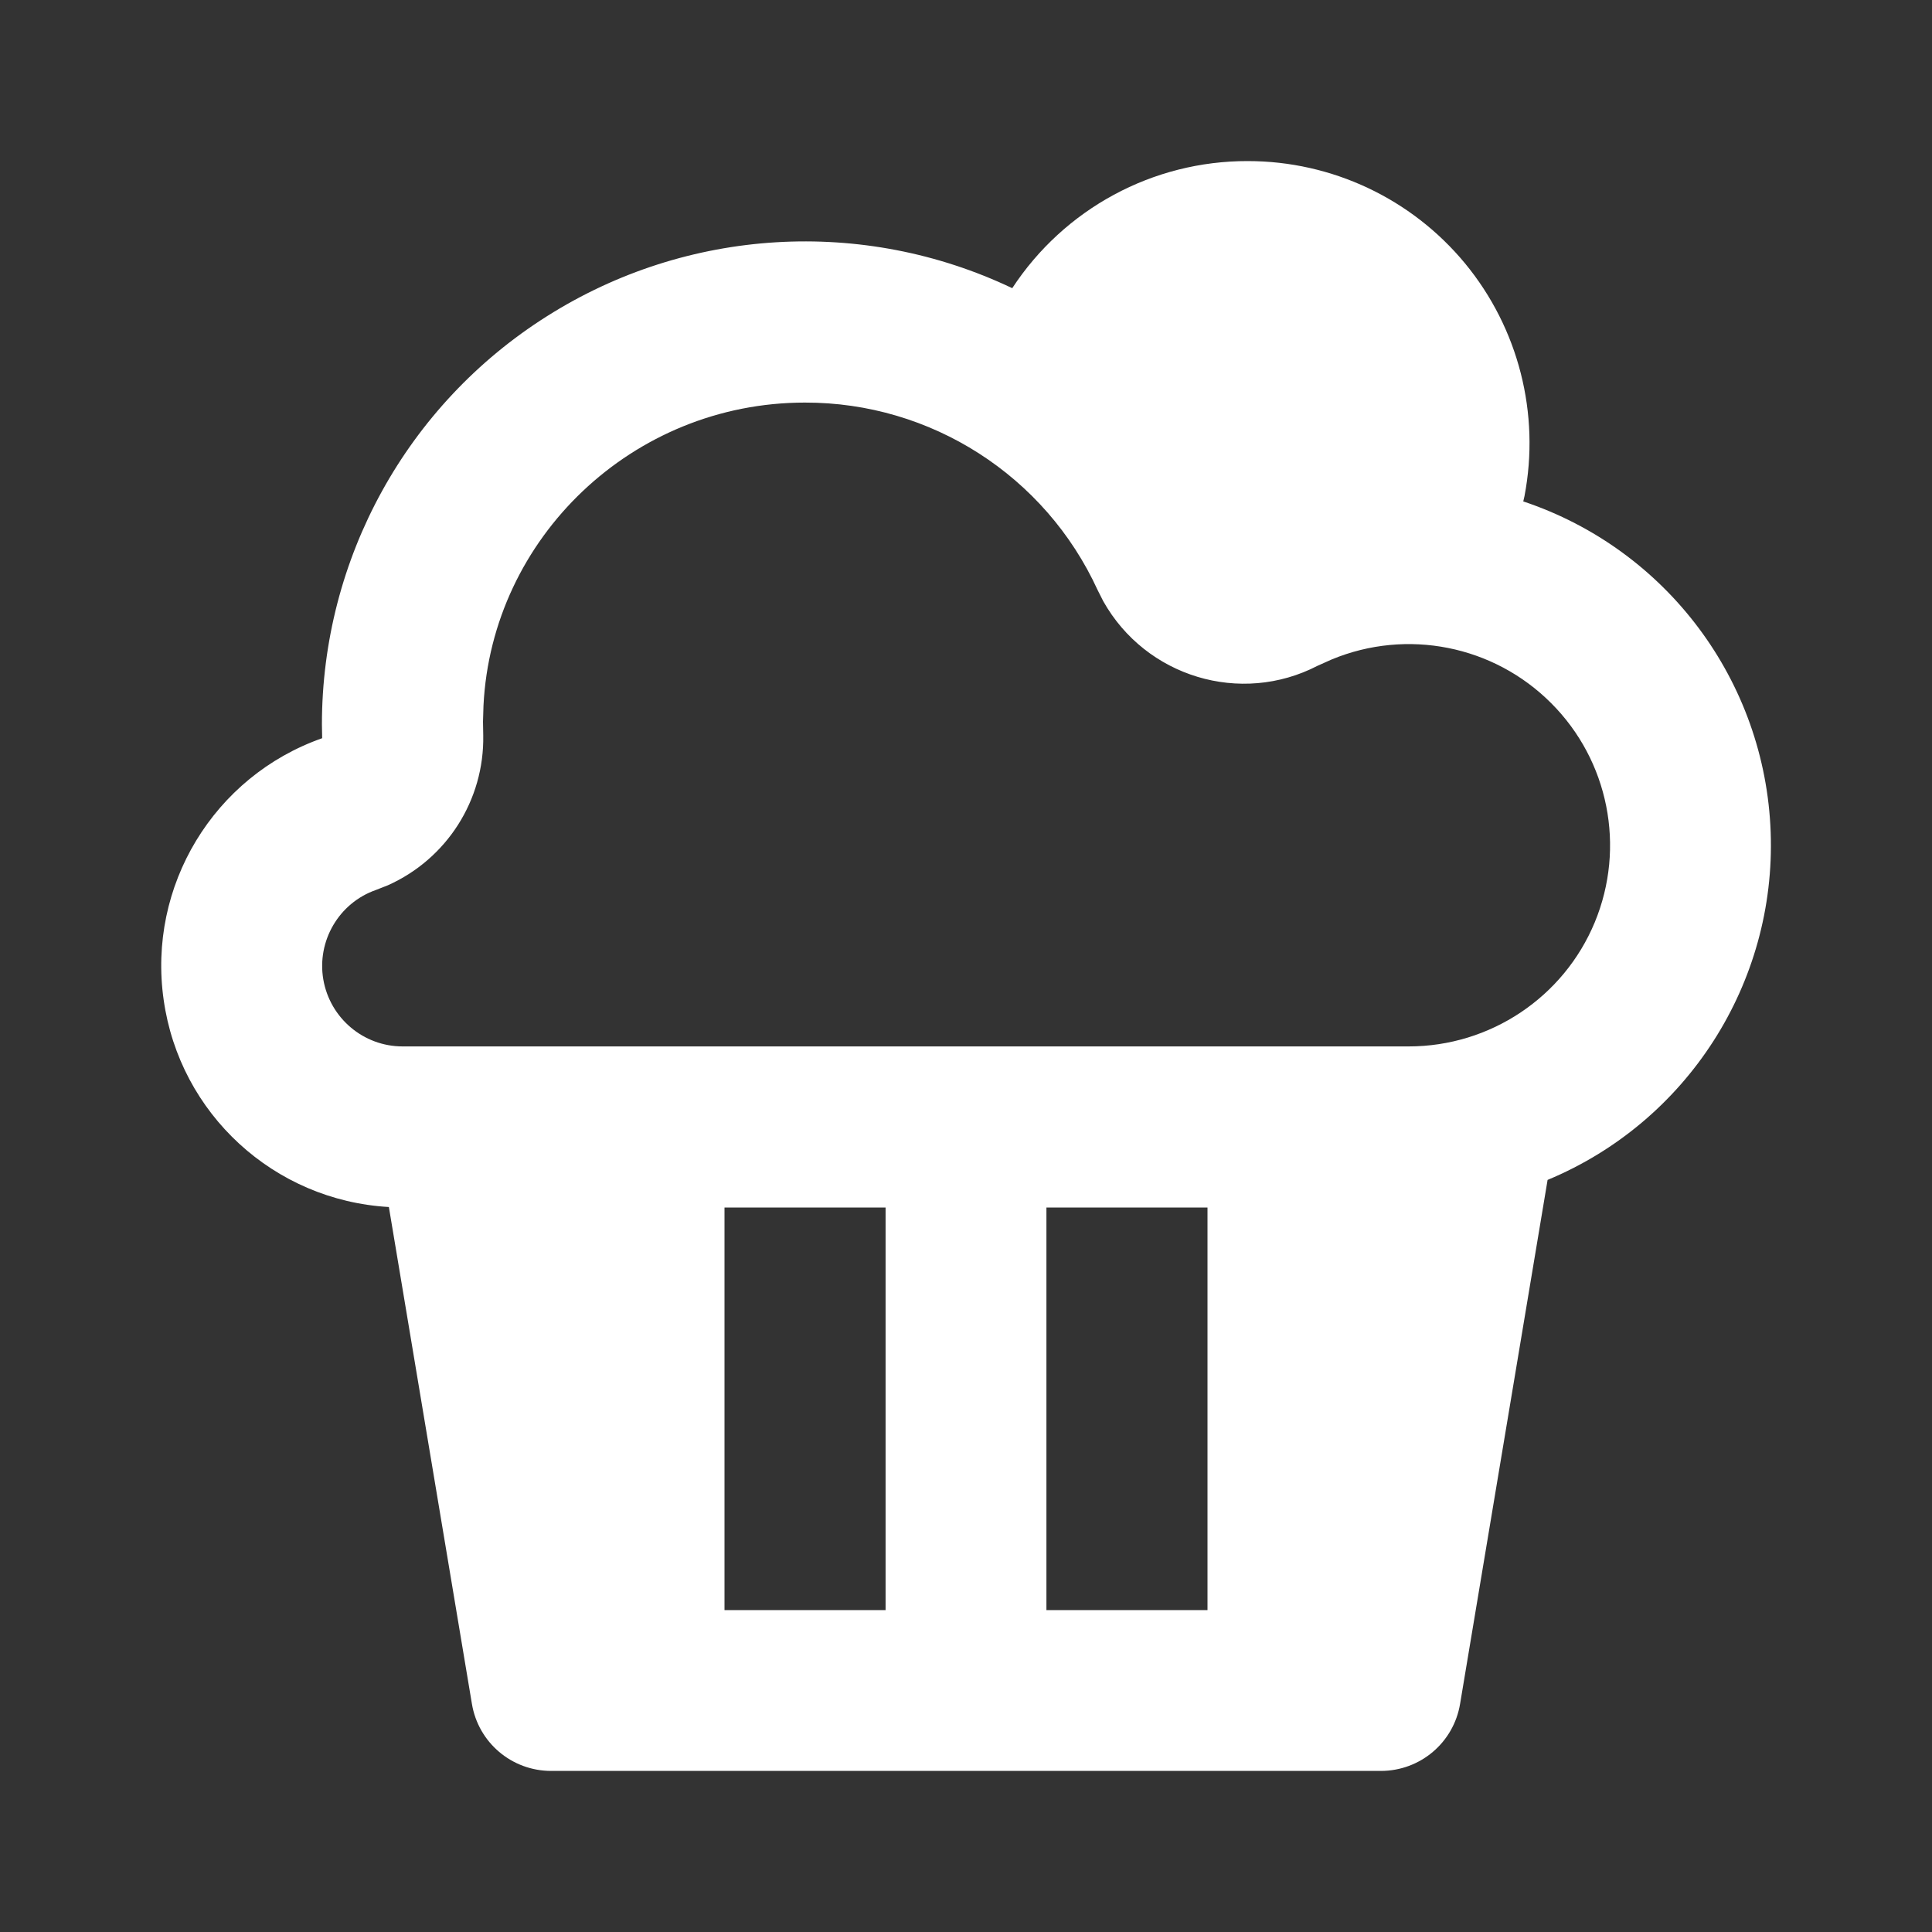 <?xml version="1.0" encoding="UTF-8"?>
<svg xmlns="http://www.w3.org/2000/svg" xmlns:xlink="http://www.w3.org/1999/xlink" width="32" height="32" viewBox="0 0 32 32" version="1.1">
<rect x="0" y="0" width="32" height="32" fill="#333333" stroke="none"/>
<g id="surface1">
<path style=" stroke:none;fill-rule:nonzero;fill:rgb(100%,100%,100%);fill-opacity:1;" d="M 20.668 2.668 C 22.059 2.668 23.379 3.289 24.266 4.363 C 25.152 5.438 25.512 6.852 25.25 8.219 L 25.23 8.305 C 27.605 9.098 29.238 11.281 29.328 13.785 C 29.418 16.285 27.945 18.582 25.633 19.543 L 24.184 28.219 C 24.078 28.863 23.523 29.332 22.871 29.332 L 9.129 29.332 C 8.477 29.332 7.922 28.863 7.816 28.219 L 6.441 19.992 C 4.539 19.883 2.977 18.449 2.711 16.562 C 2.441 14.676 3.539 12.859 5.336 12.227 L 5.332 12 C 5.332 9.254 6.738 6.703 9.059 5.238 C 11.379 3.77 14.289 3.594 16.766 4.773 C 17.629 3.457 19.094 2.664 20.668 2.668 Z M 14.668 20 L 12 20 L 12 26.668 L 14.668 26.668 Z M 20 20 L 17.332 20 L 17.332 26.668 L 20 26.668 Z M 23.332 17.332 C 24.68 17.332 25.898 16.52 26.414 15.277 C 26.93 14.031 26.645 12.598 25.691 11.645 C 24.738 10.691 23.305 10.406 22.059 10.922 L 21.824 11.027 C 20.547 11.688 18.977 11.211 18.273 9.957 L 18.18 9.773 C 17.312 7.879 15.418 6.664 13.332 6.668 C 10.477 6.668 8.145 8.91 8.008 11.688 L 8 11.953 L 8.004 12.18 C 8.023 13.25 7.402 14.227 6.422 14.664 L 6.223 14.742 C 5.613 14.957 5.246 15.586 5.355 16.223 C 5.465 16.863 6.02 17.332 6.668 17.332 Z M 23.332 17.332 "/>
</g>
</svg>
